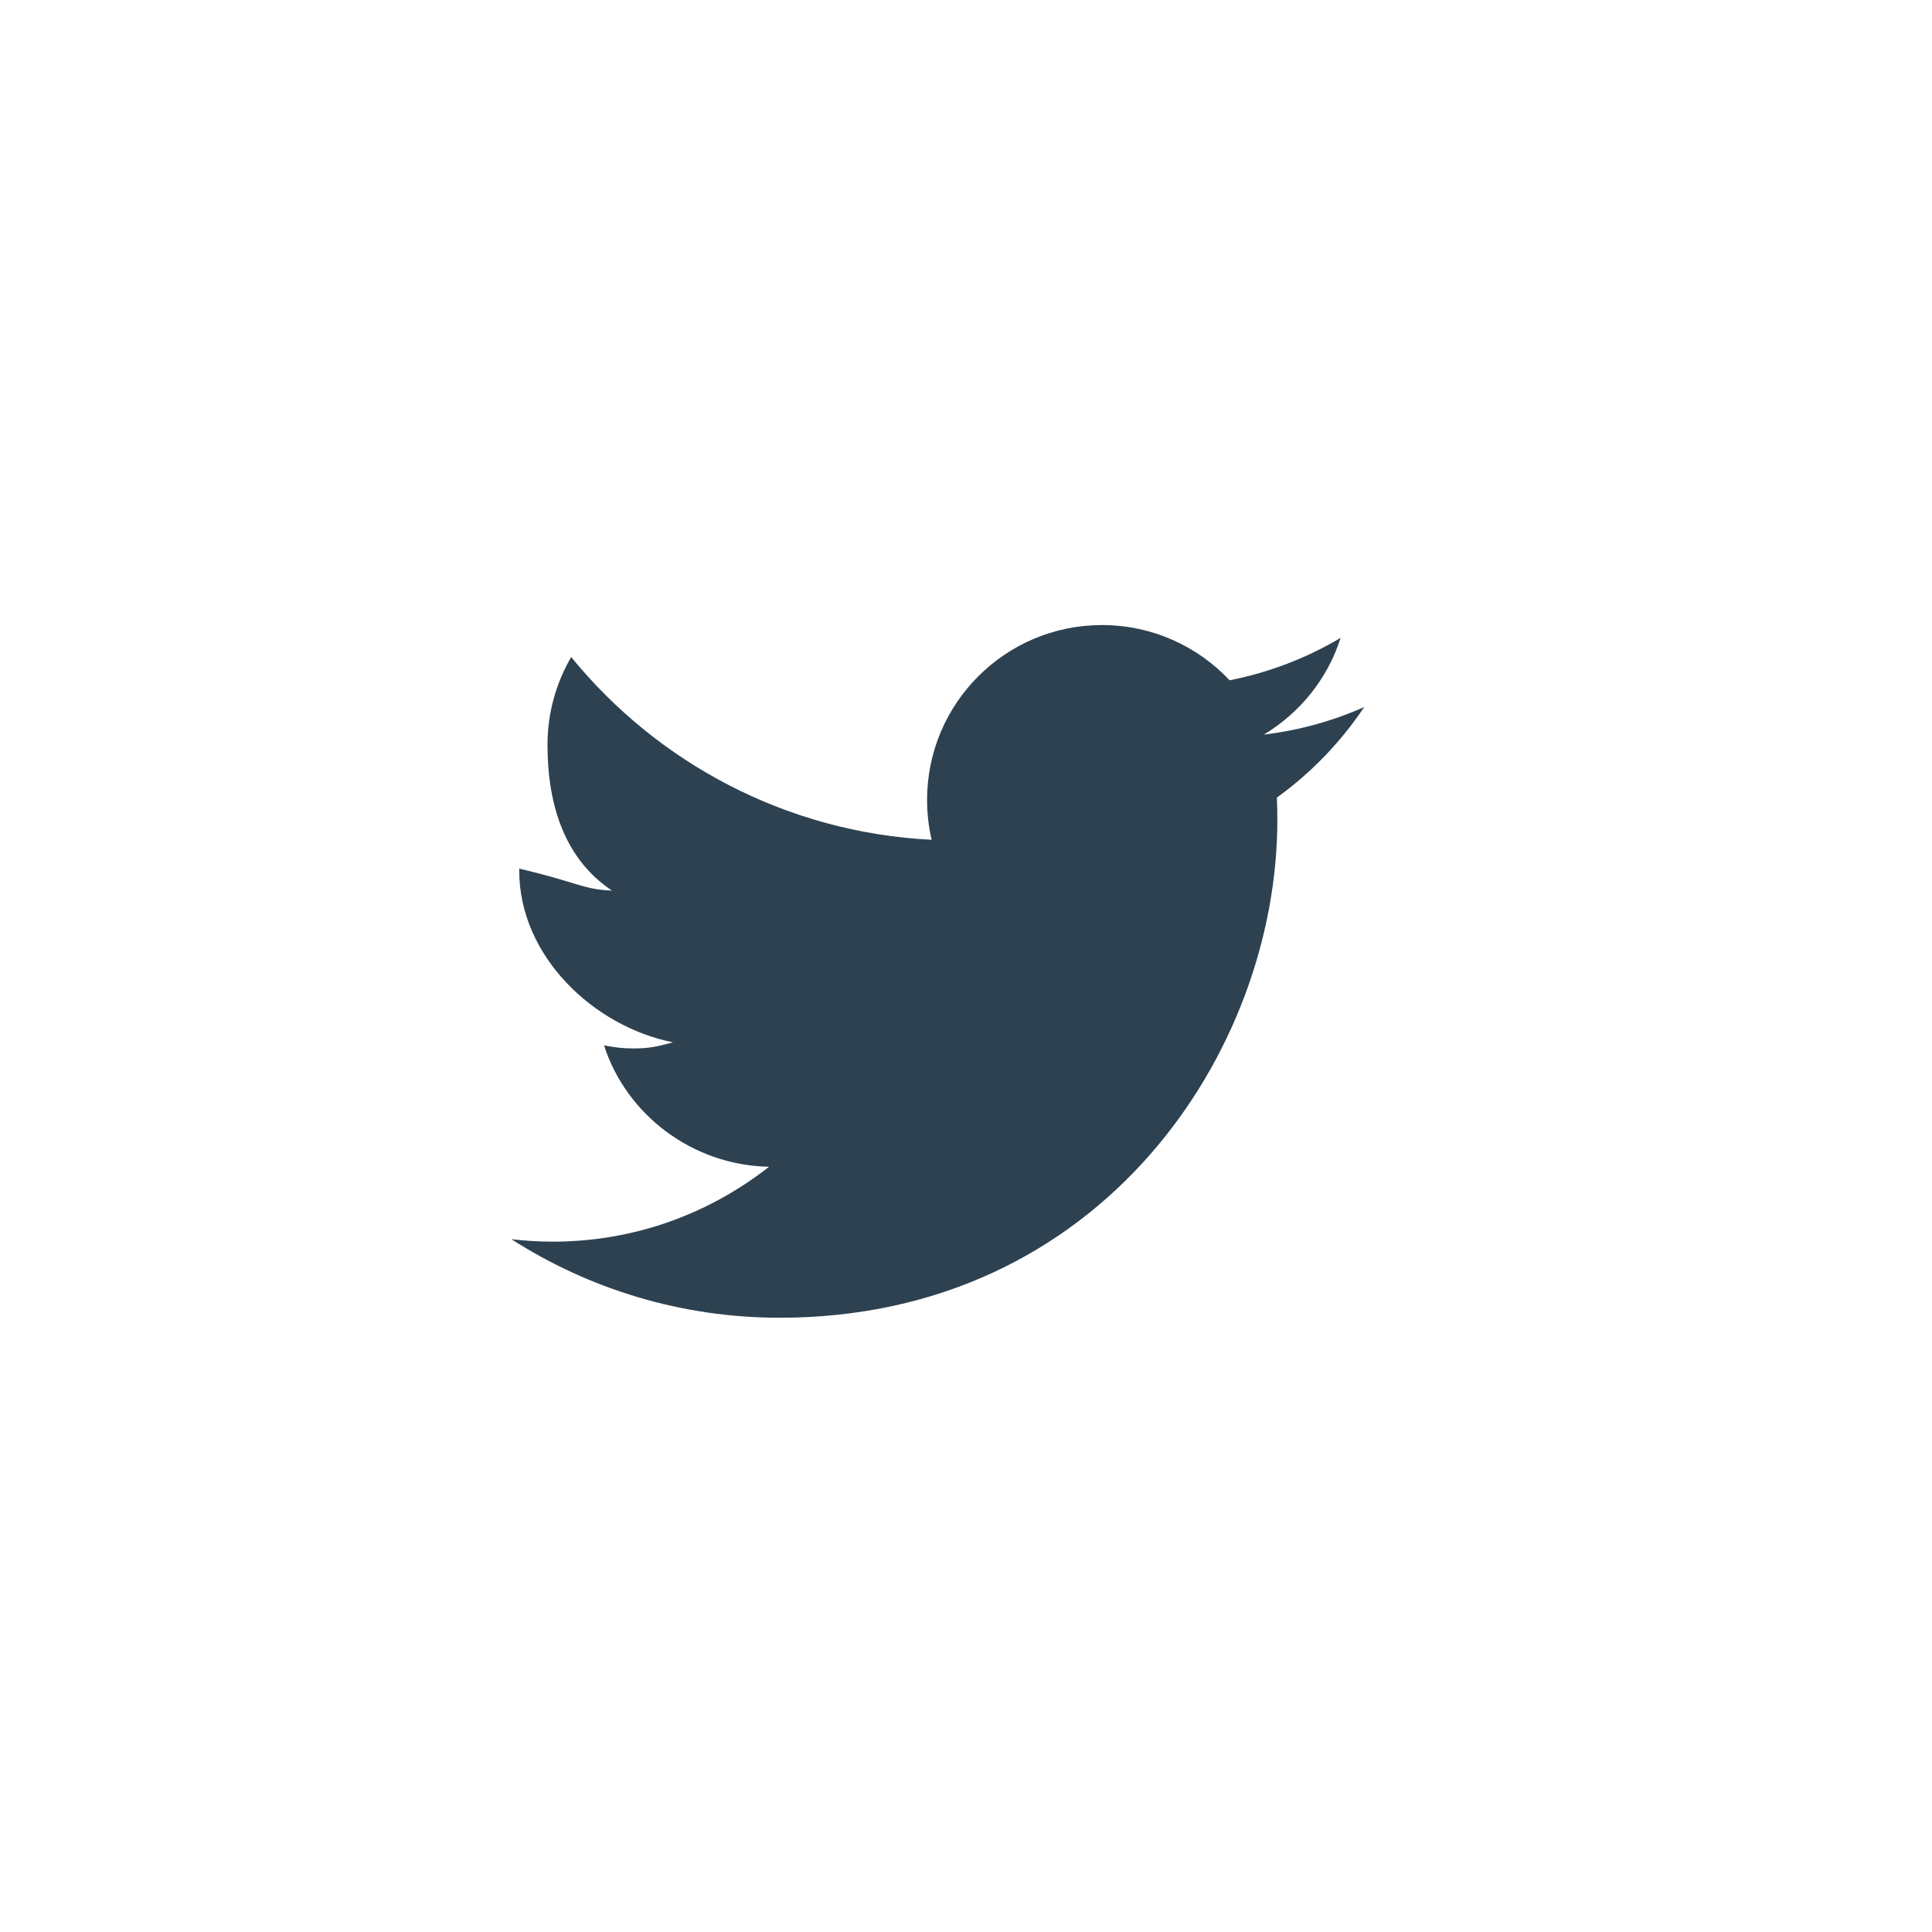 <?xml version="1.0" encoding="UTF-8" standalone="no"?>
<svg width="34px" height="34px" viewBox="0 0 34 34" version="1.1" xmlns="http://www.w3.org/2000/svg" xmlns:xlink="http://www.w3.org/1999/xlink" xmlns:sketch="http://www.bohemiancoding.com/sketch/ns">
    <!-- Generator: Sketch 3.3.2 (12043) - http://www.bohemiancoding.com/sketch -->
    <title>mba_social_panel_twitter</title>
    <desc>Created with Sketch.</desc>
    <defs></defs>
    <g id="Page-1" stroke="none" stroke-width="1" fill="none" fill-rule="evenodd" sketch:type="MSPage">
        <g id="mba_social_panel_twitter" sketch:type="MSArtboardGroup" fill="#2D4150">
            <path d="M24.008,12.443 C23.456,12.688 22.863,12.853 22.241,12.928 C22.876,12.547 23.364,11.944 23.593,11.225 C22.999,11.578 22.34,11.834 21.639,11.972 C21.078,11.374 20.278,11 19.393,11 C17.693,11 16.315,12.378 16.315,14.077 C16.315,14.319 16.343,14.553 16.395,14.779 C13.838,14.65 11.57,13.425 10.052,11.563 C9.787,12.018 9.635,12.546 9.635,13.11 C9.635,14.178 9.943,15.12 10.768,15.672 C10.263,15.656 10.138,15.518 9.138,15.287 L9.138,15.326 C9.138,16.817 10.435,18.061 11.843,18.343 C11.584,18.414 11.431,18.451 11.15,18.451 C10.952,18.451 10.818,18.432 10.63,18.396 C11.022,19.619 12.188,20.508 13.534,20.533 C12.481,21.359 11.169,21.851 9.727,21.851 C9.479,21.851 9.241,21.836 9,21.808 C10.362,22.681 11.983,23.19 13.722,23.19 C19.382,23.19 22.479,18.501 22.479,14.434 C22.479,14.301 22.477,14.168 22.471,14.036 C23.073,13.602 23.595,13.06 24.008,12.443" id="Imported-Layers" sketch:type="MSShapeGroup"></path>
        </g>
    </g>
</svg>
